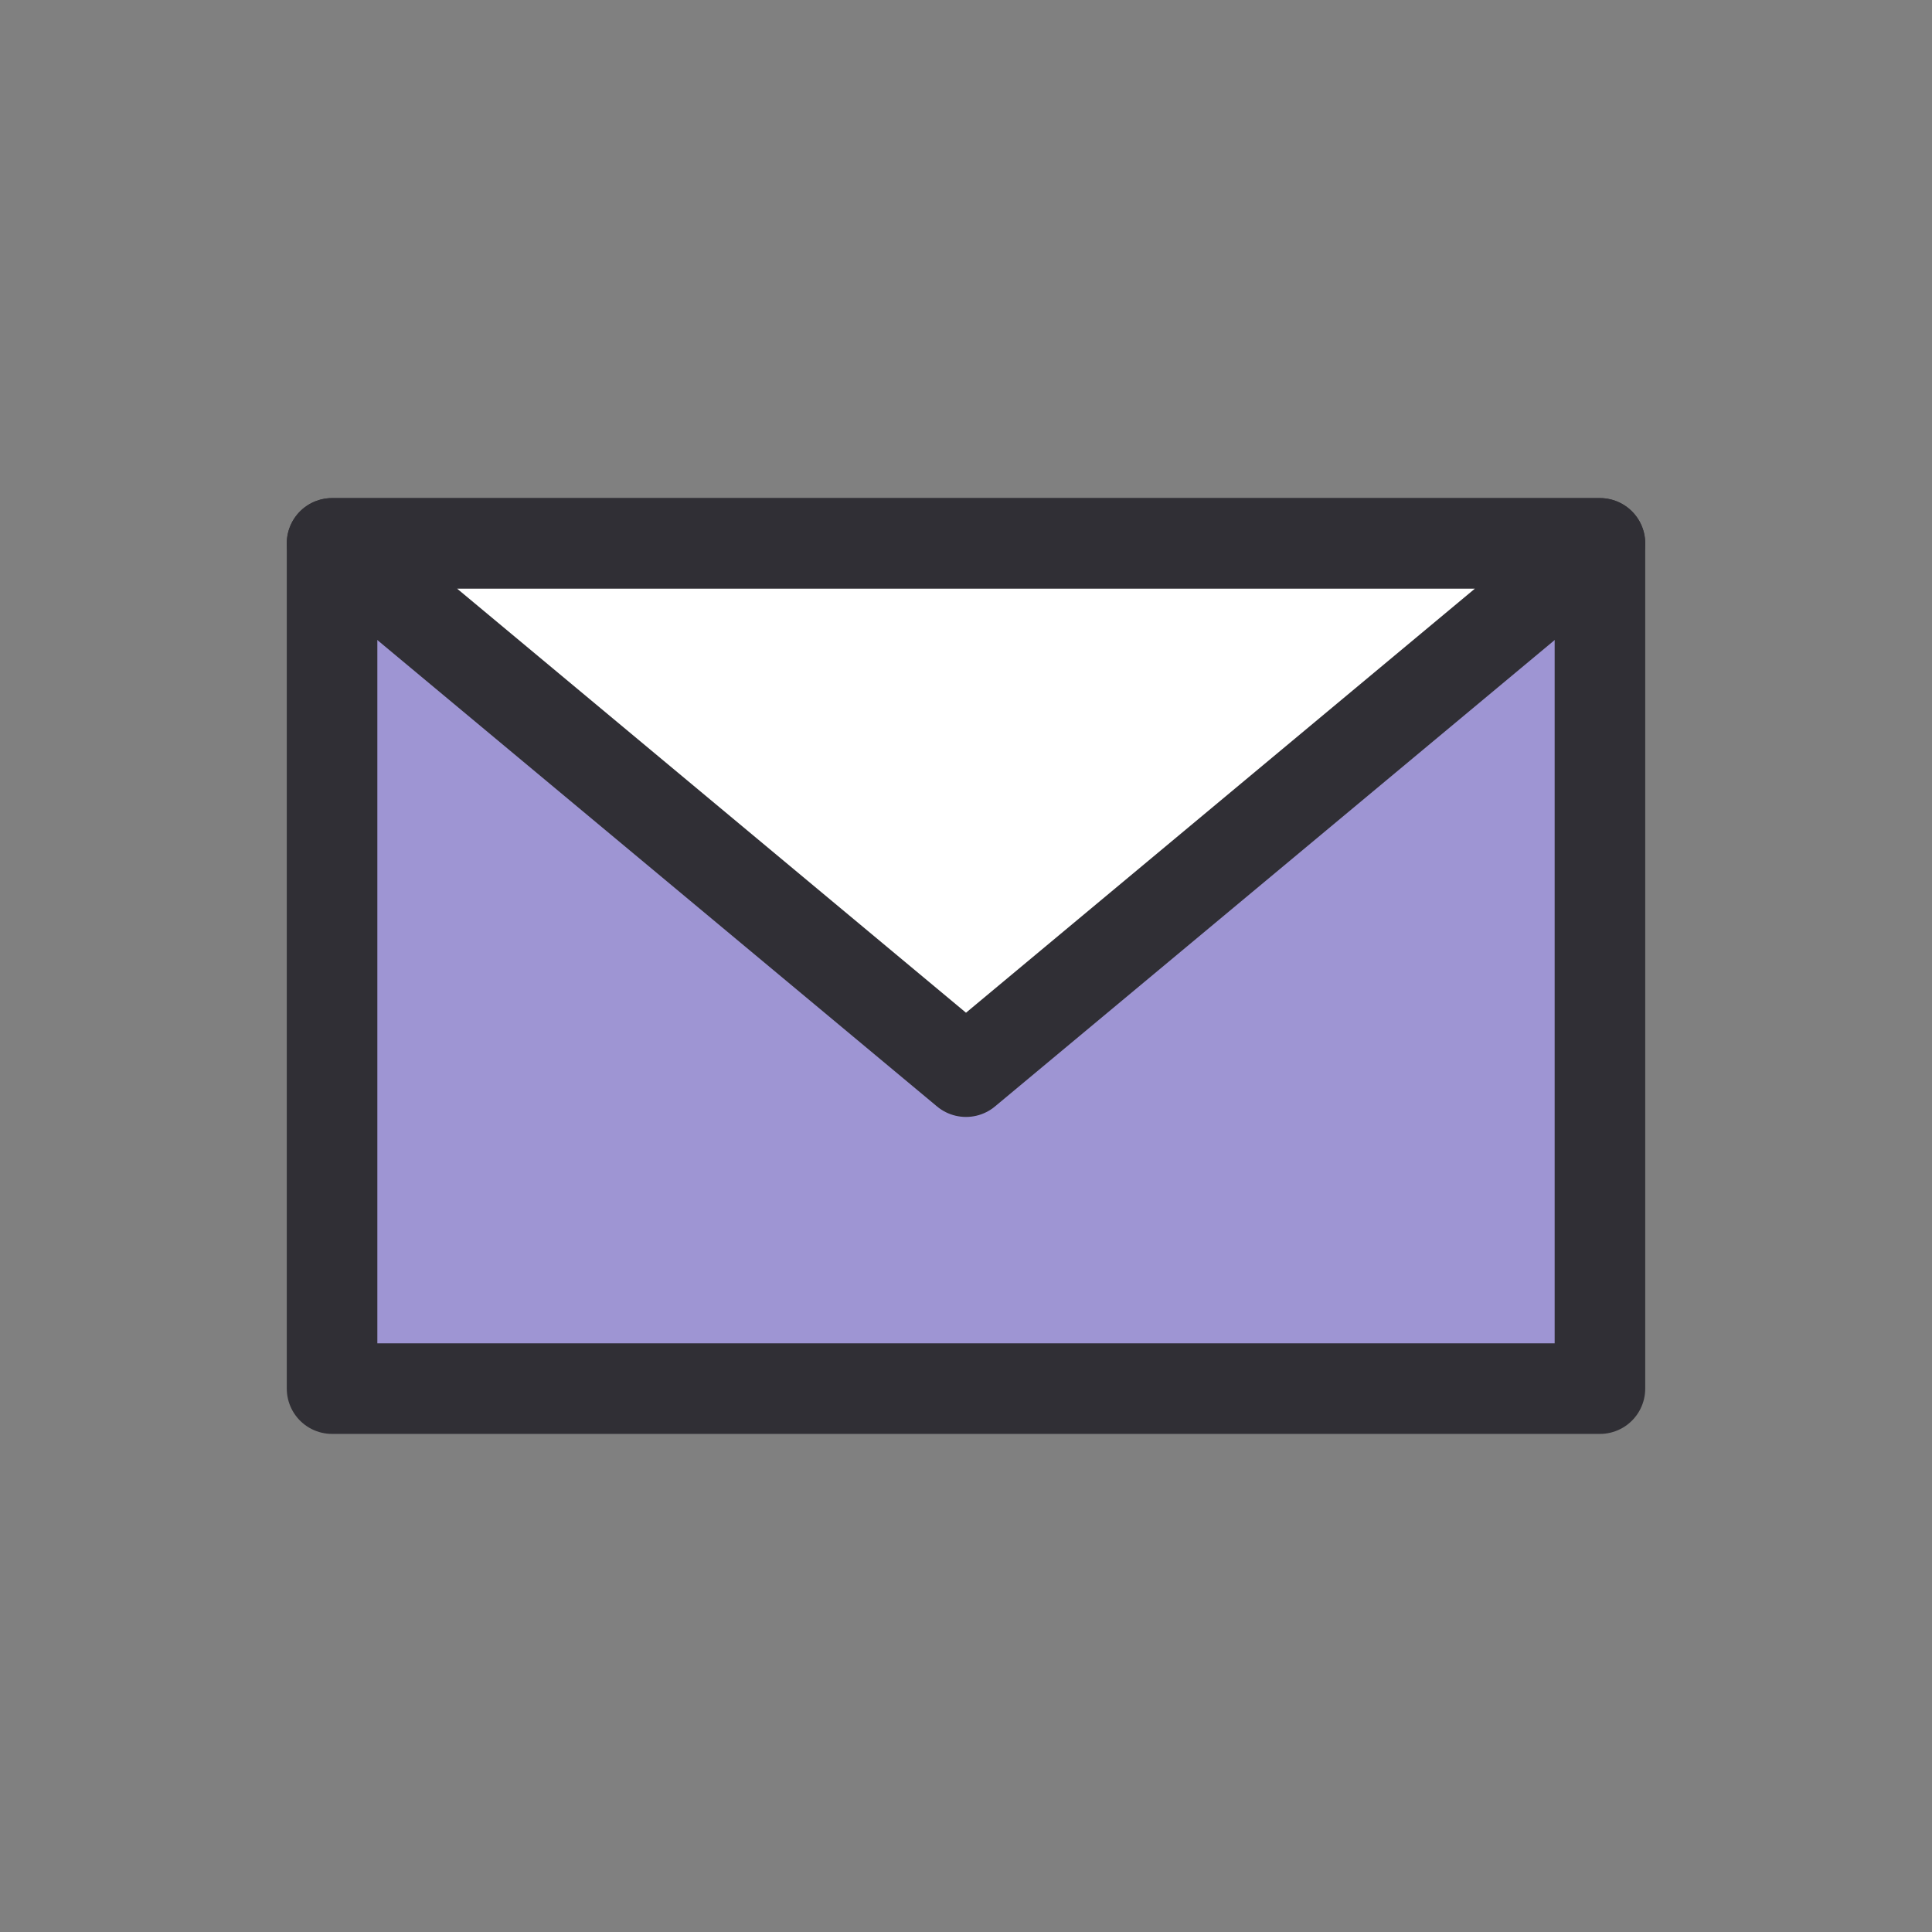 <svg xmlns='http://www.w3.org/2000/svg' viewBox='0 0 64 64'>
<rect x="0" y="0" width="64" height="64" fill="#808080" stroke="none"/>
<g stroke='#302F35' stroke-width='3' stroke-linejoin='round'><rect fill='#9E95D3' x='11' y='18' width='42' height='28'/><polygon fill='#FFFFFF' points='53,18 11,18 32,35.5 '/></g>
</svg>
